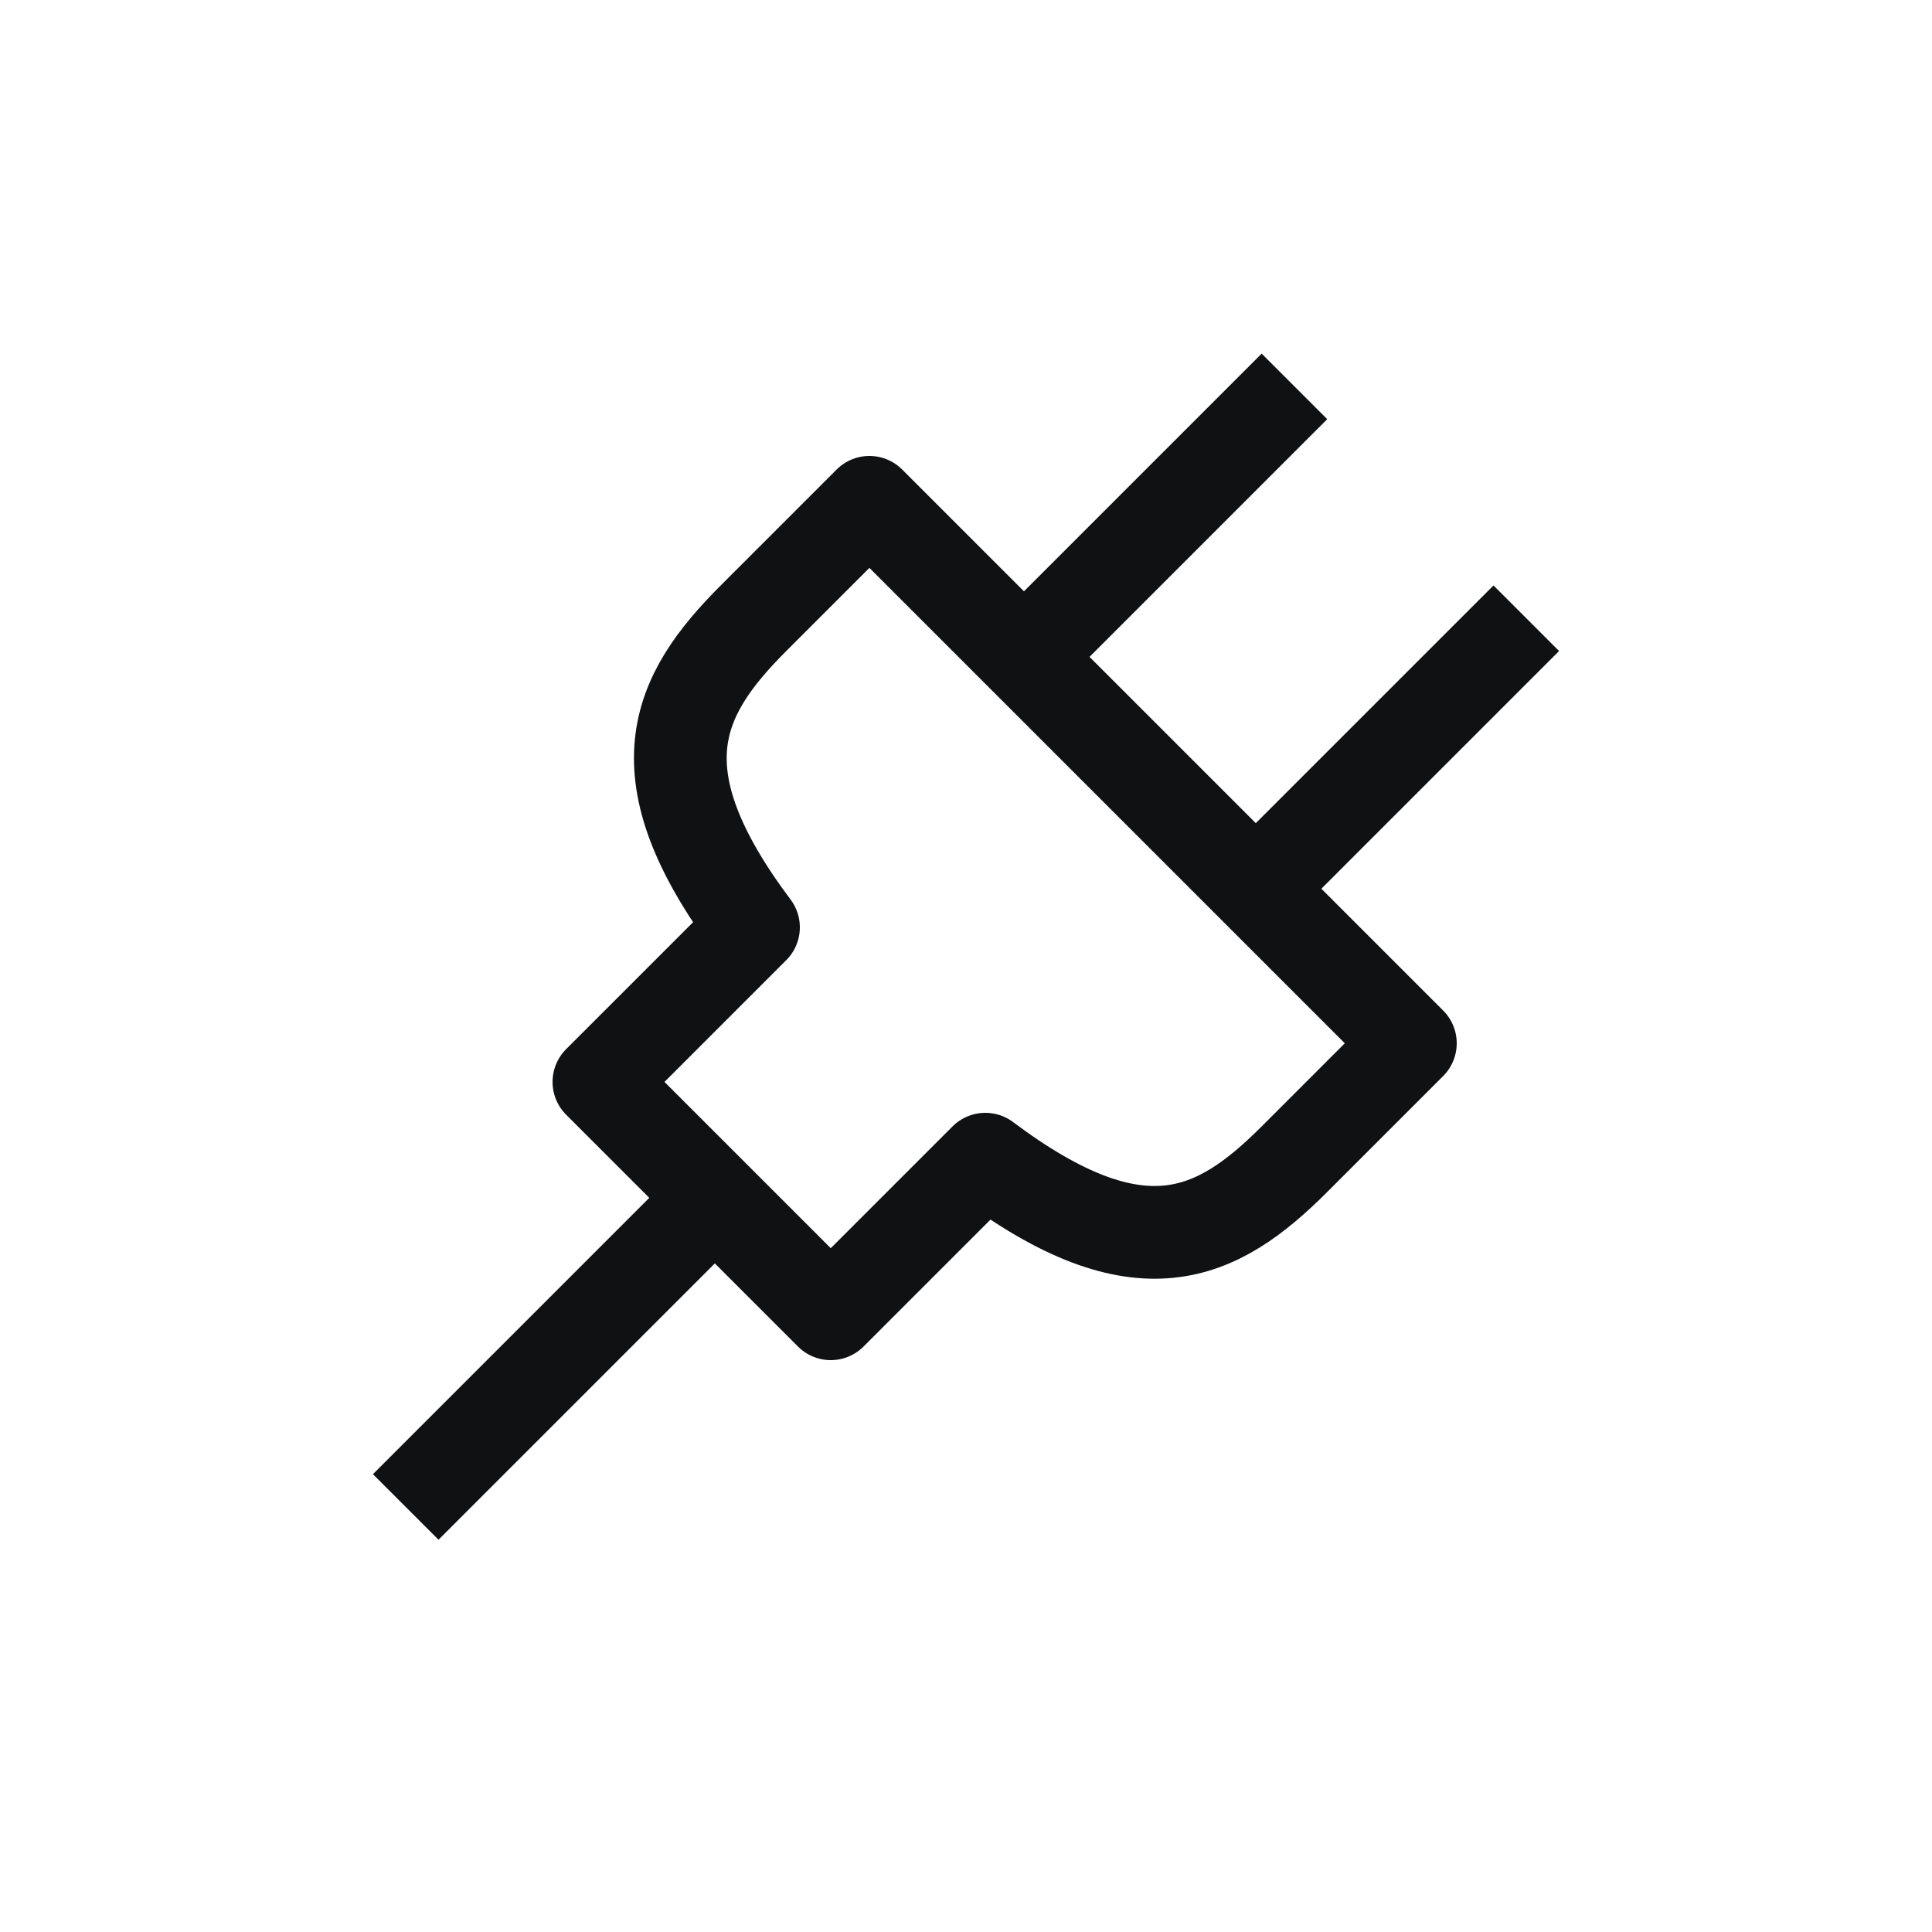 <svg width="25" height="25" viewBox="0 0 25 25" fill="none" xmlns="http://www.w3.org/2000/svg">
<path d="M13.25 8.5L16.75 5M16.25 11.5L19.75 8M9.25 15.5L5.25 19.5M7.75 14L9.75 12C8.25 10 8.75 9 9.75 8C10.15 7.6 11.25 6.5 11.25 6.5L18.25 13.5C18.25 13.5 17.383 14.367 16.75 15C15.75 16 14.75 16.5 12.75 15L10.75 17L7.75 14Z" stroke="#101112" stroke-width="1.2" stroke-linejoin="round"/>
</svg>
